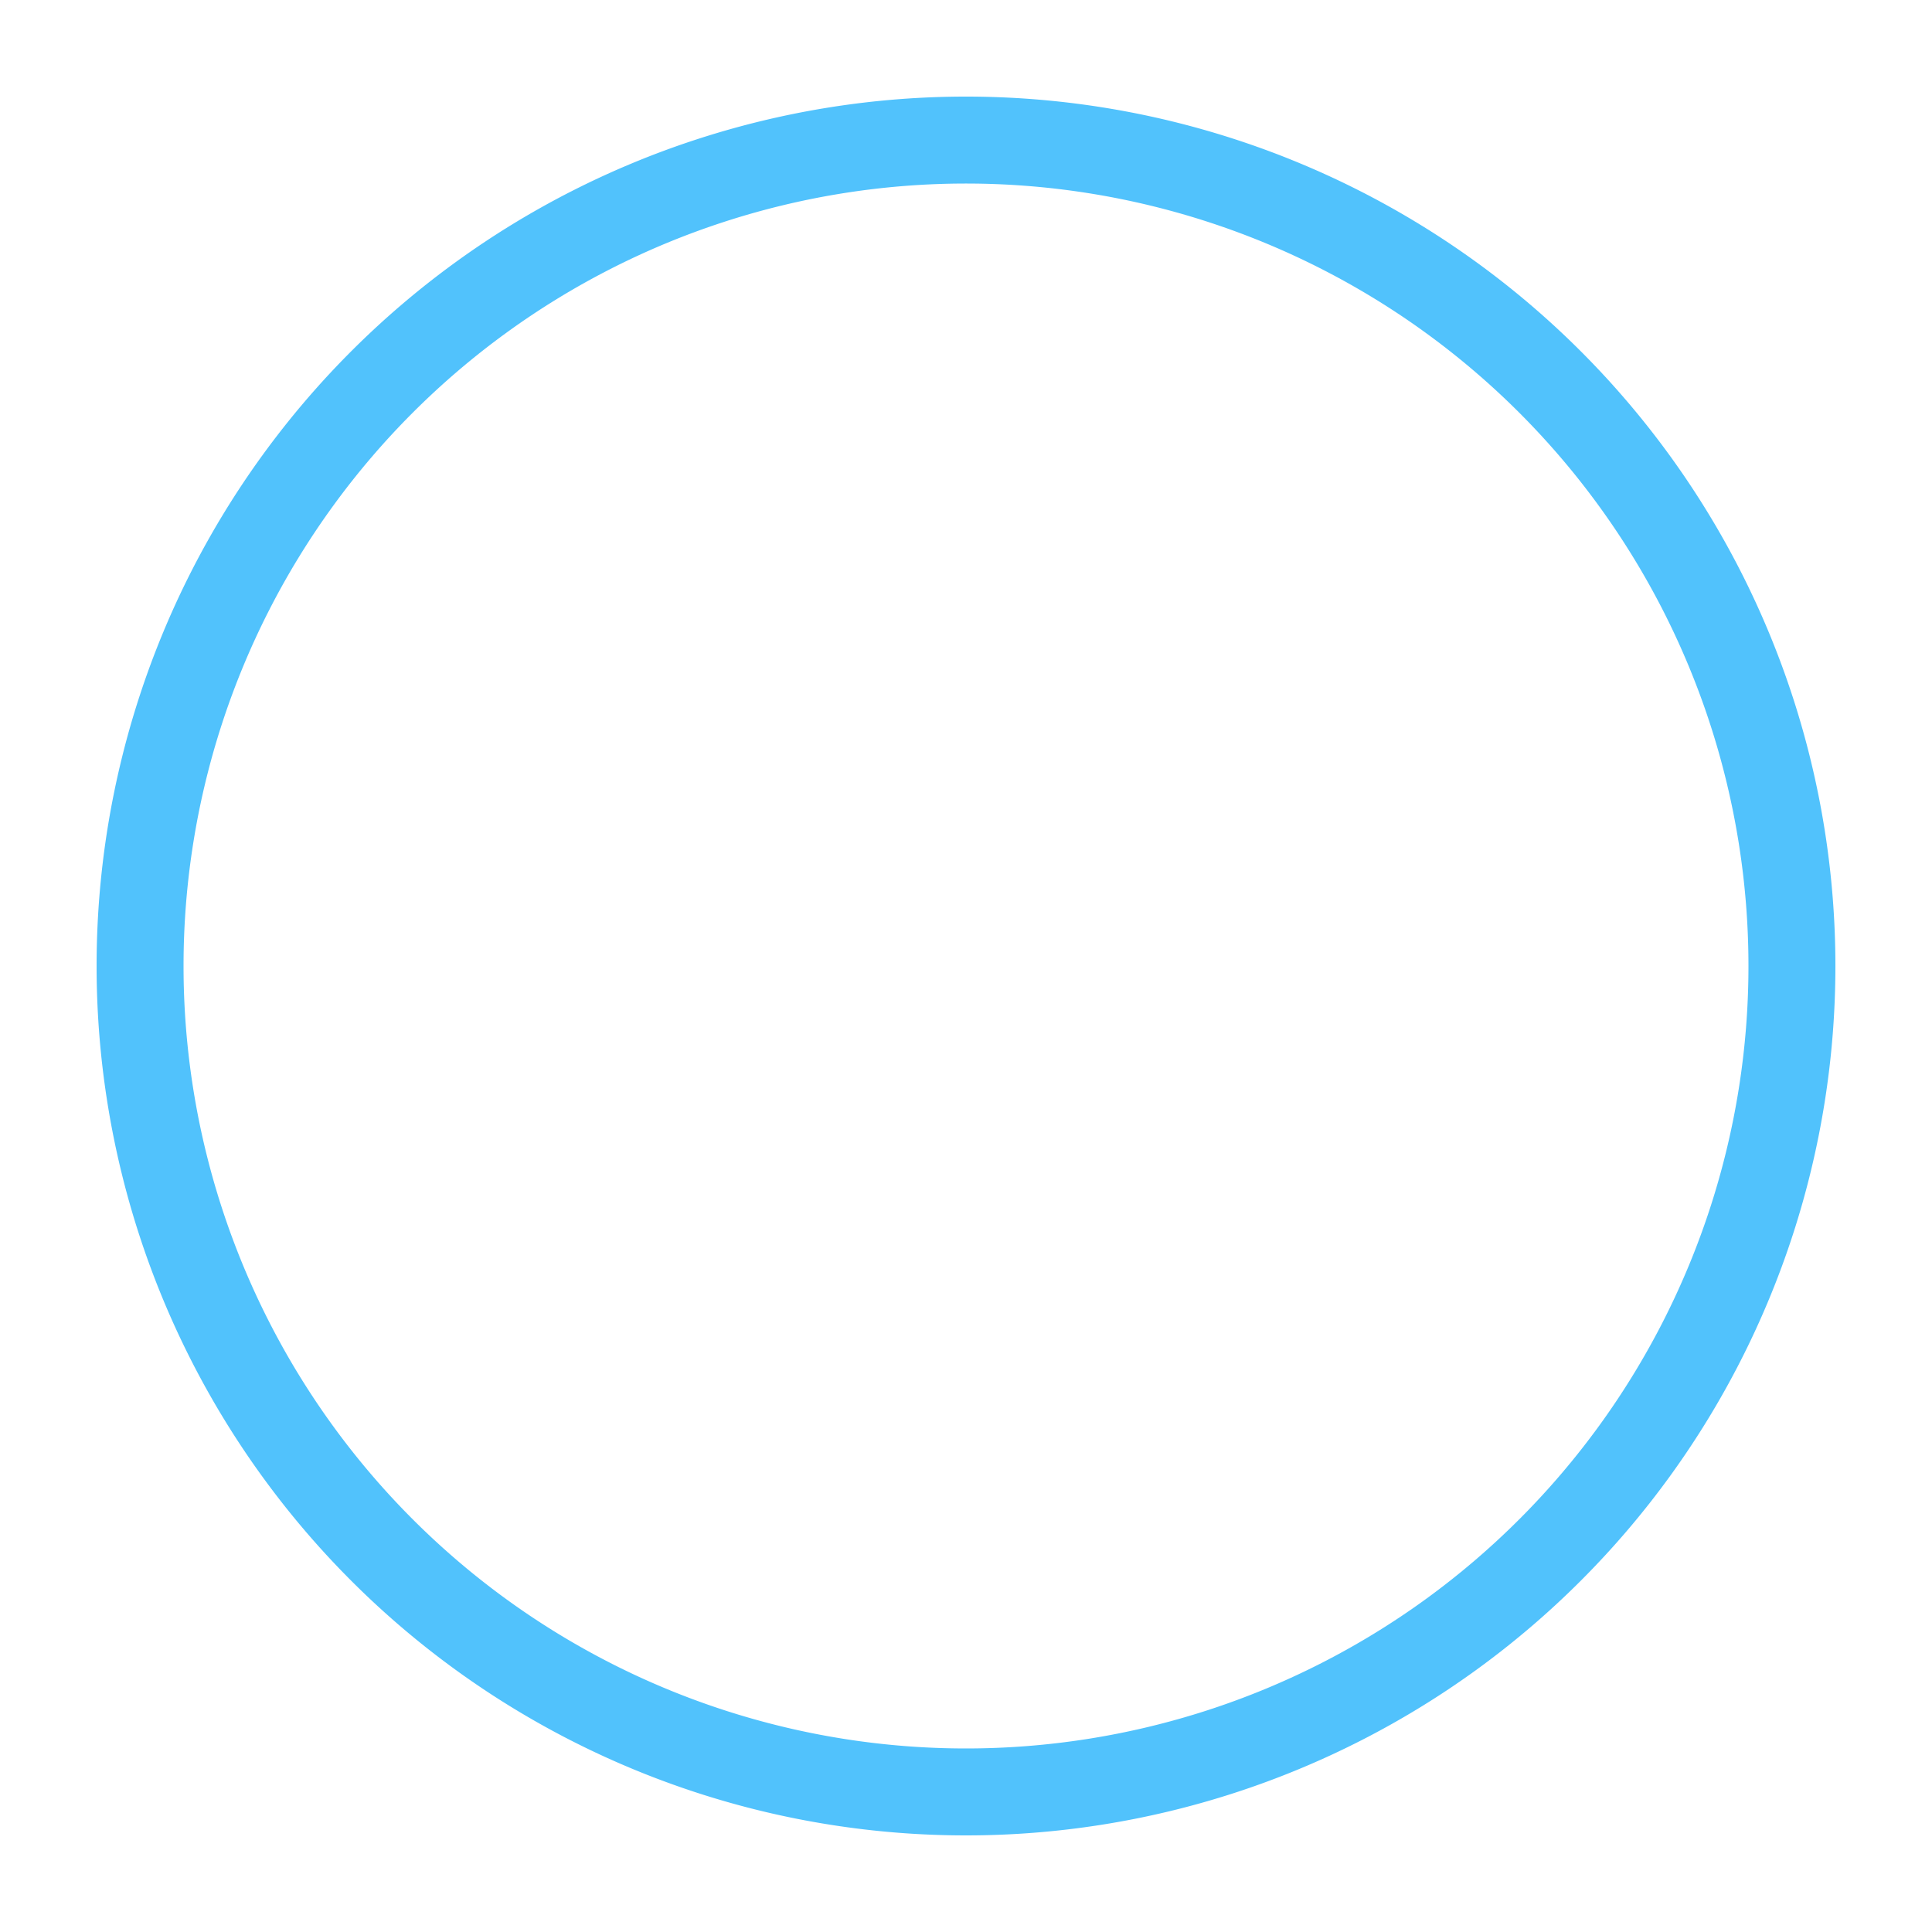 <svg width="20" height="20" x="0" y="0" enable-background="new 0 0 20 20" viewBox="0 0 20 20" xml:space="preserve"><path fill="#51c2fc" fill-rule="evenodd" d="M1,10a9,9 0 1,0 18,0 h-0.9 a8.1,8.1 0 1,1 -16.2,0 h-0.9"/><path fill="#51c2fc" fill-rule="evenodd" d="M1,10a9,9 0 1,1 18,0 h-0.9 a8.1,8.1 0 1,0 -16.2,0 h-0.9"/></svg>